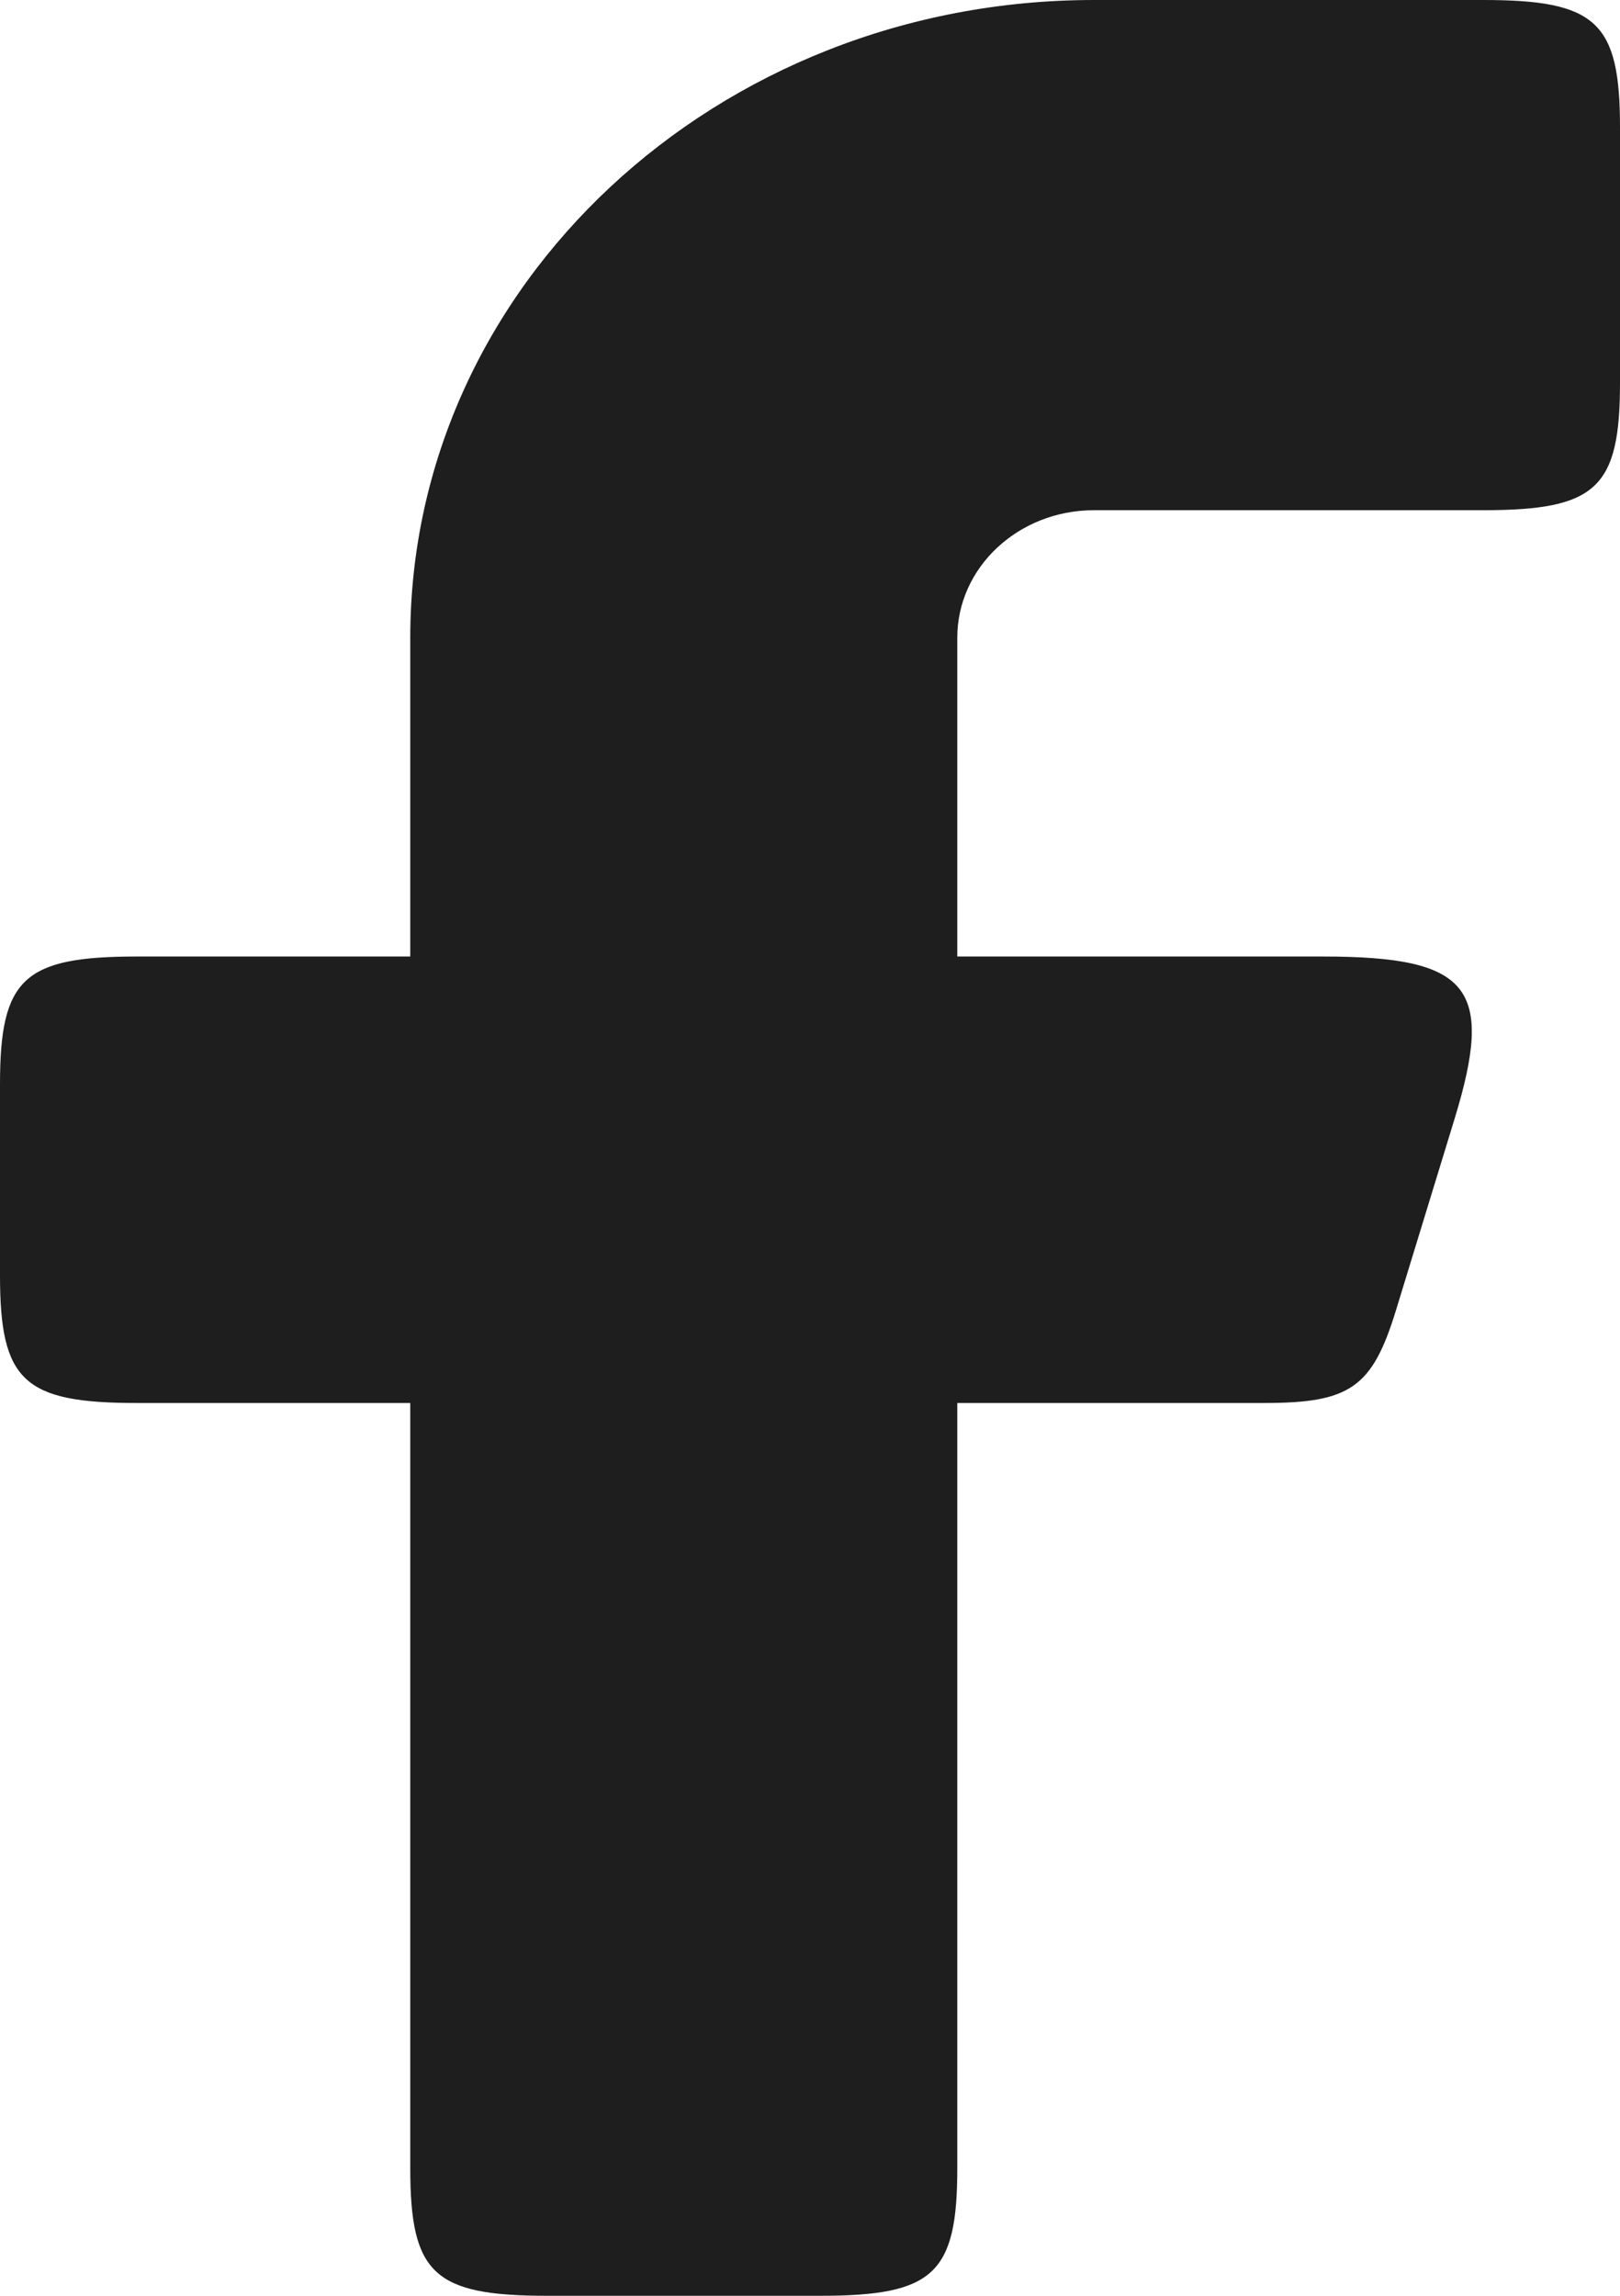 <svg width="12" height="17" viewBox="0 0 12 17" fill="none" xmlns="http://www.w3.org/2000/svg">
<path fill-rule="evenodd" clip-rule="evenodd" d="M1.013 7.083C0.175 7.083 0 7.246 0 8.028V9.444C0 10.226 0.175 10.389 1.013 10.389H3.039V16.056C3.039 16.837 3.214 17 4.052 17H6.078C6.916 17 7.091 16.837 7.091 16.056V10.389H9.366C10.001 10.389 10.165 10.274 10.34 9.704L10.774 8.287C11.073 7.311 10.889 7.083 9.8 7.083H7.091V4.722C7.091 4.201 7.544 3.778 8.104 3.778H10.987C11.825 3.778 12 3.615 12 2.833V0.944C12 0.163 11.825 0 10.987 0H8.104C5.307 0 3.039 2.114 3.039 4.722V7.083H1.013Z" fill="#1E1E1E"/>
</svg>
